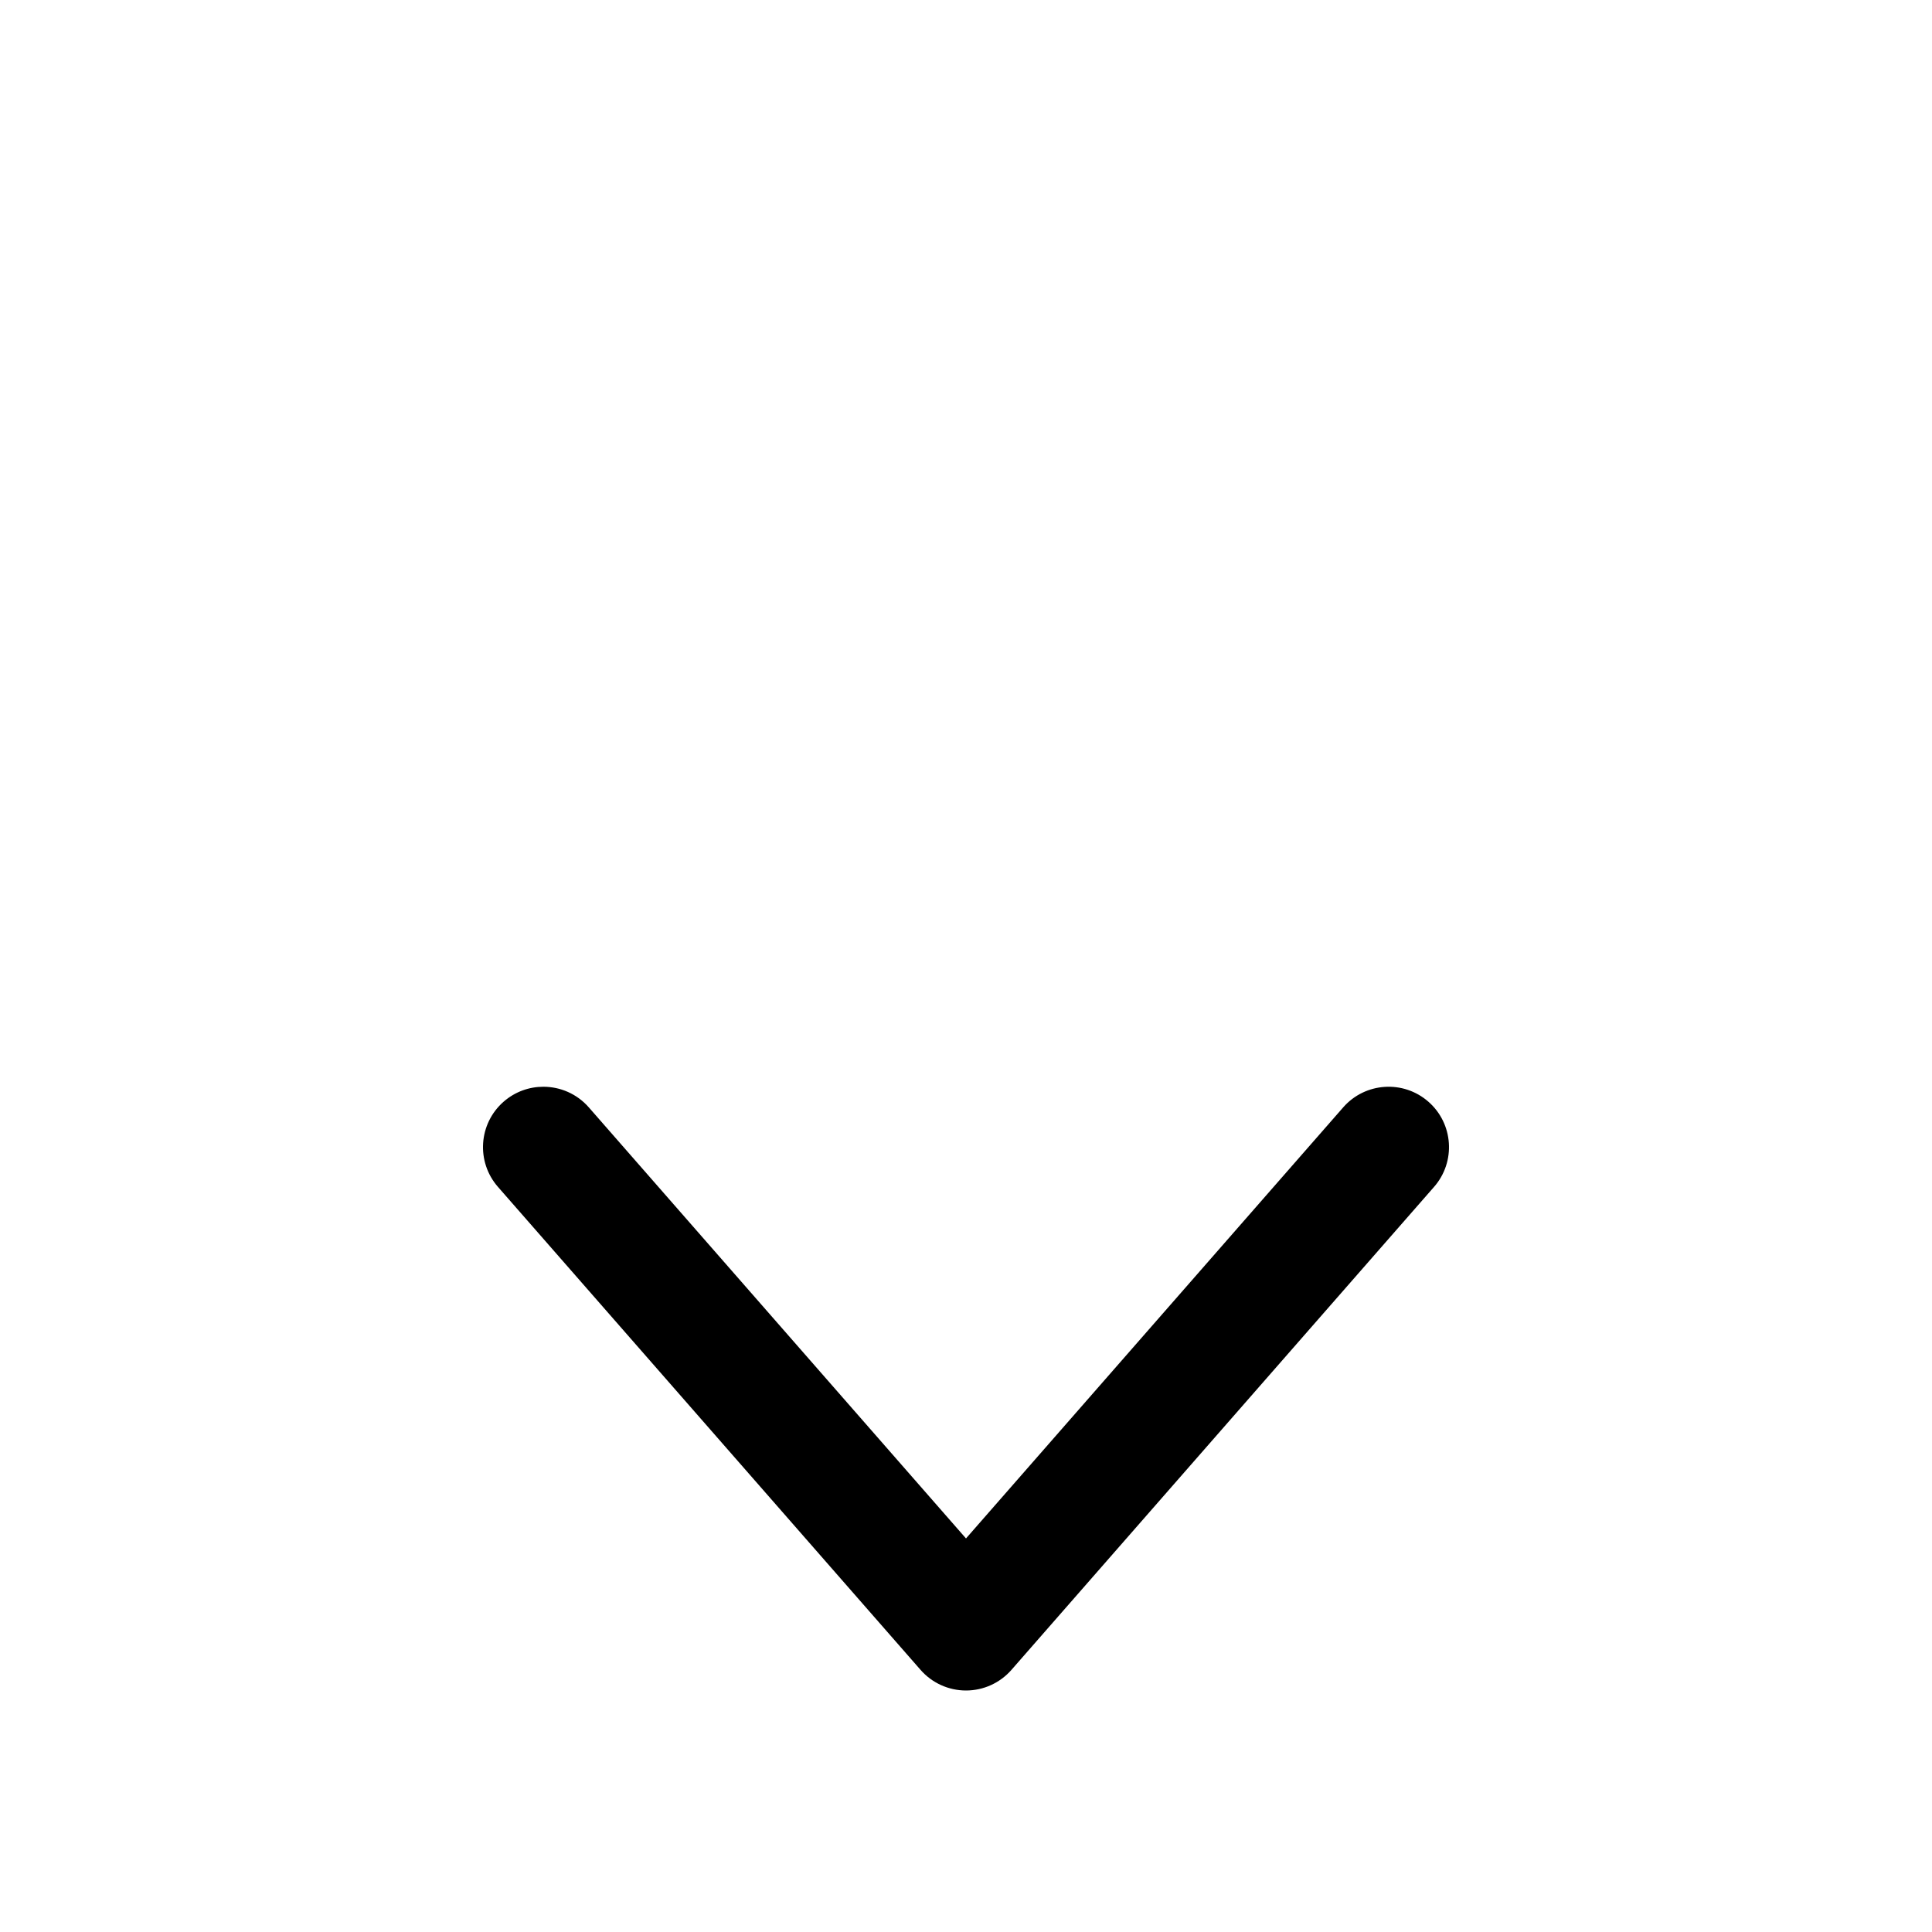 <?xml version="1.0" encoding="utf-8"?>
<!-- Generated by IcoMoon.io -->
<!DOCTYPE svg PUBLIC "-//W3C//DTD SVG 1.1//EN" "http://www.w3.org/Graphics/SVG/1.1/DTD/svg11.dtd">
<svg version="1.1" xmlns="http://www.w3.org/2000/svg" xmlns:xlink="http://www.w3.org/1999/xlink" width="512" height="512" viewBox="0 0 512 512">
<g id="icomoon-ignore">
</g>
<path d="M143.993 288c4.454 0 8.885 1.849 12.048 5.464l99.959 114.239 99.959-114.239c5.818-6.65 15.928-7.325 22.577-1.505s7.324 15.927 1.505 22.577l-112 128c-3.038 3.472-7.427 5.464-12.041 5.464s-9.003-1.992-12.041-5.464l-112-128c-5.819-6.65-5.146-16.758 1.505-22.577 3.035-2.656 6.791-3.959 10.529-3.959z"></path>
</svg>
